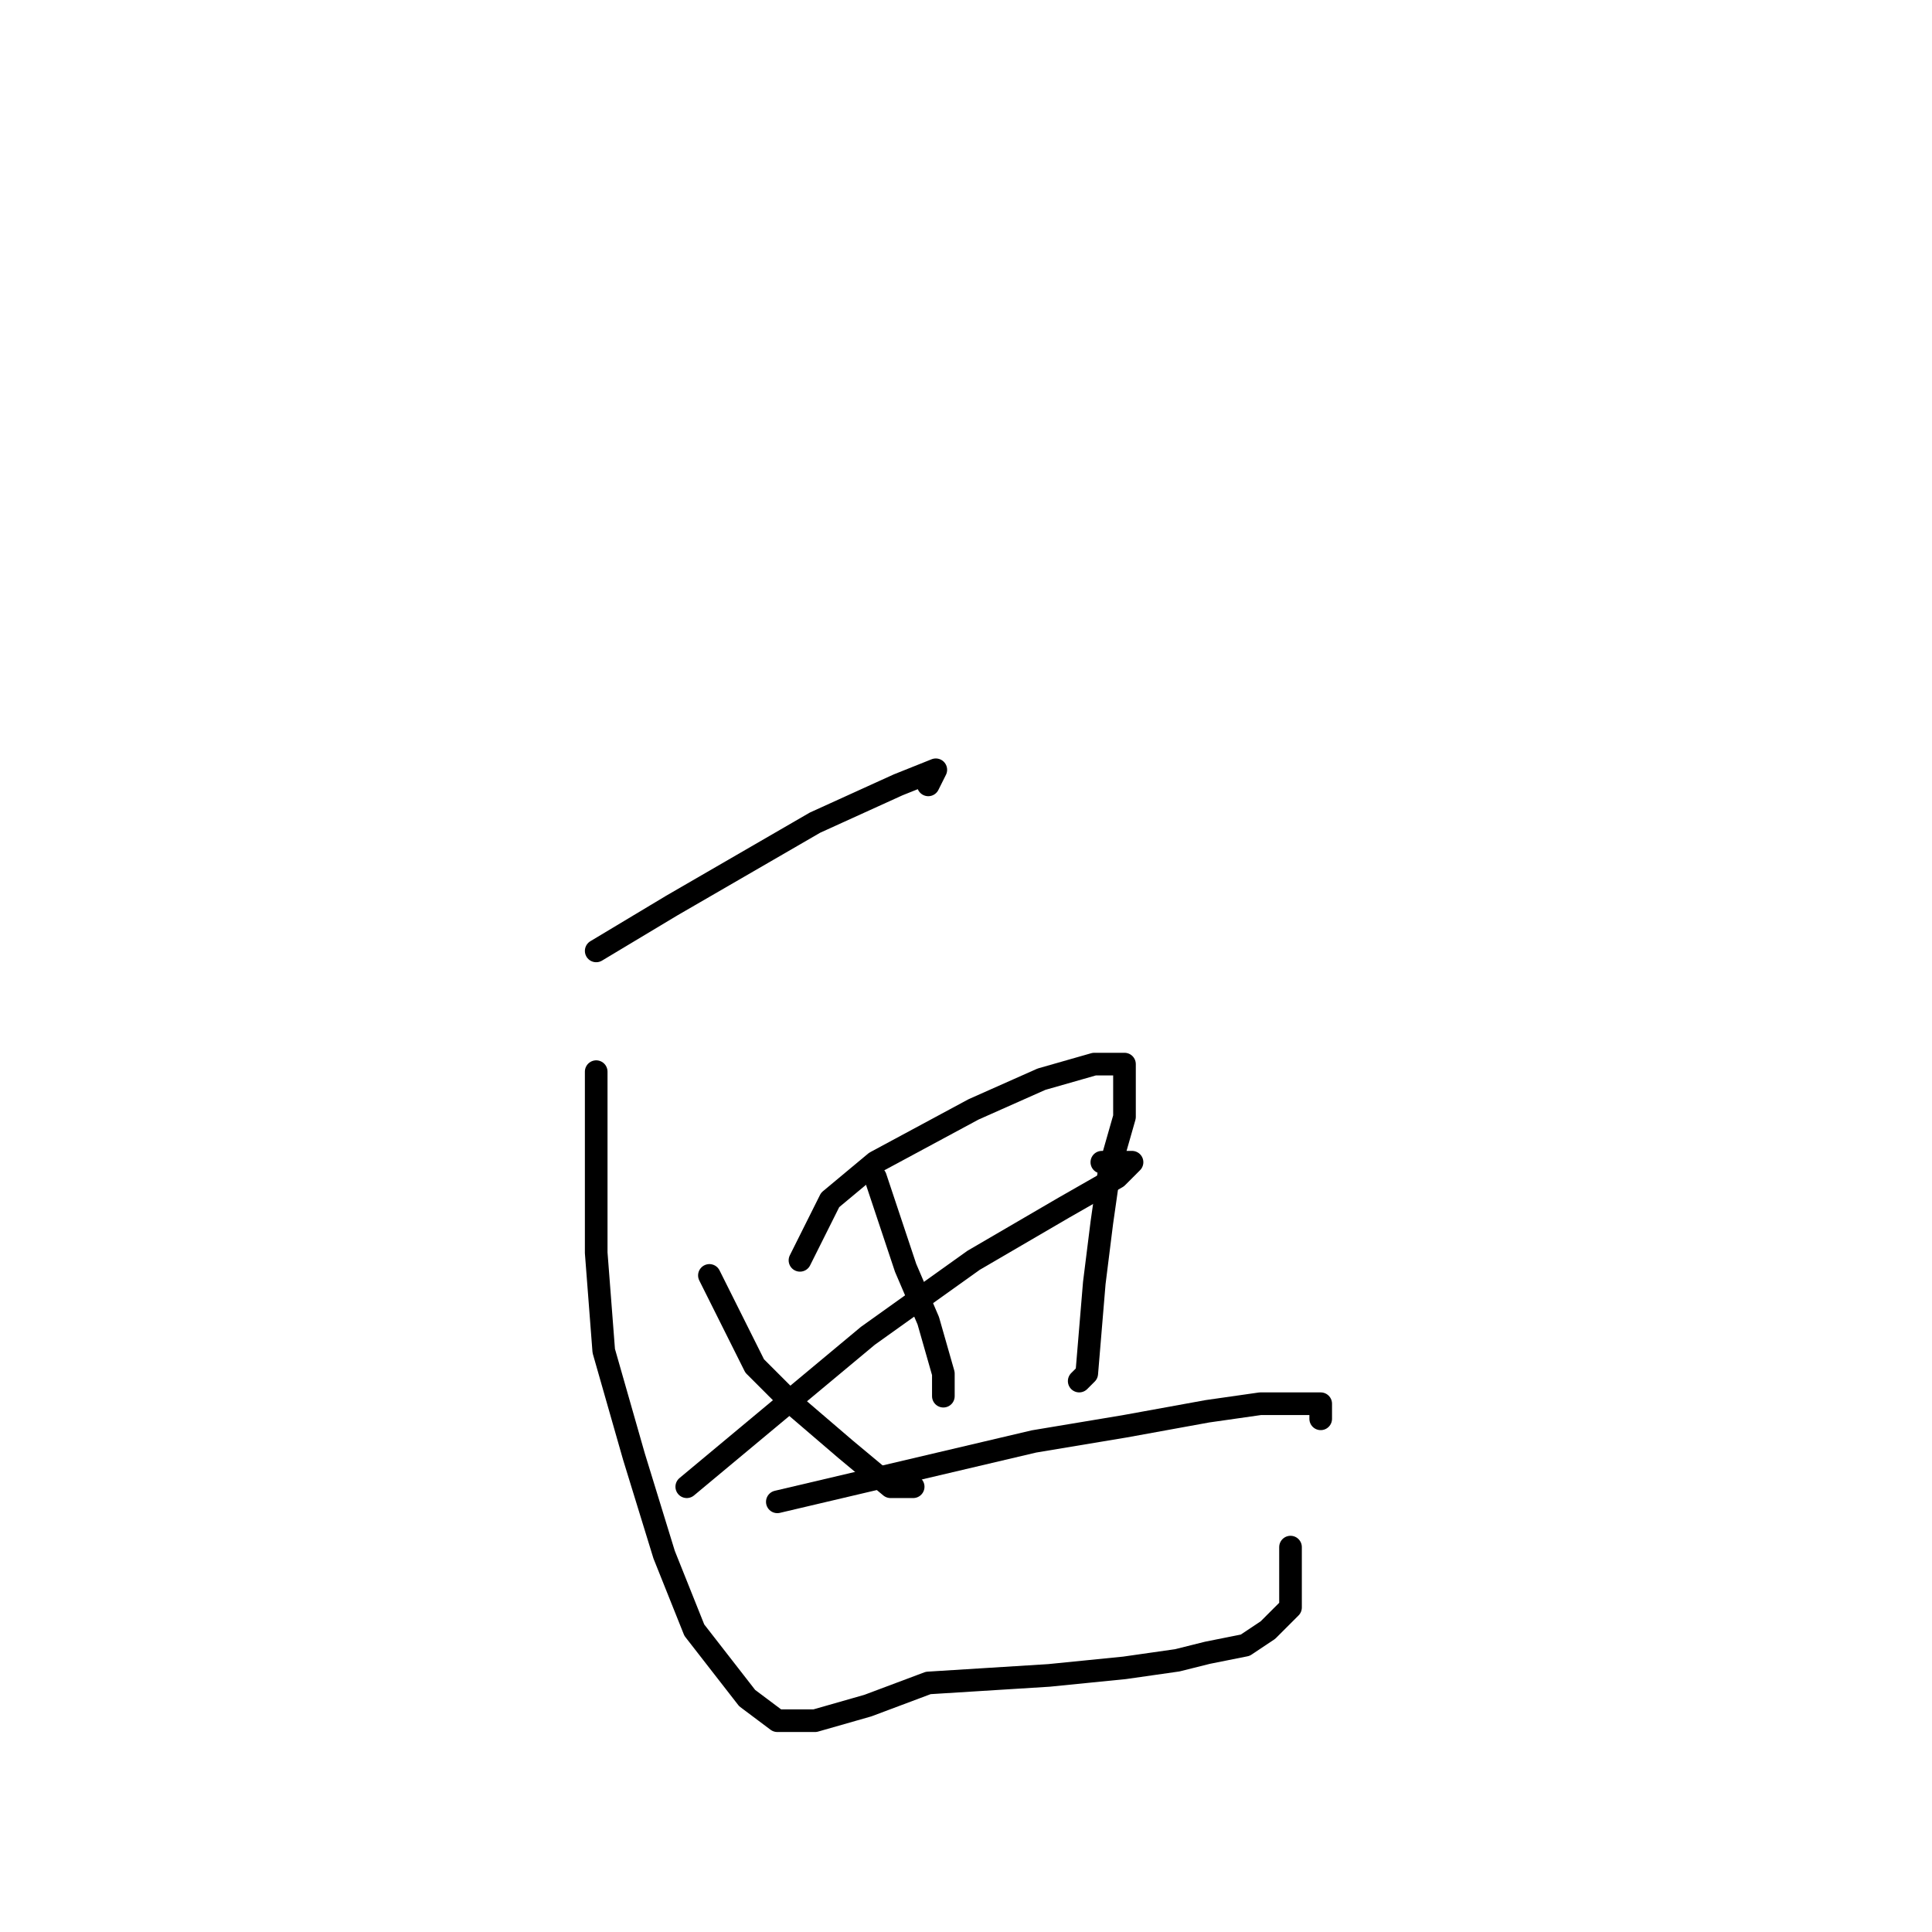 <?xml version="1.0" standalone="no"?>
    <svg width="256" height="256" xmlns="http://www.w3.org/2000/svg" version="1.1">
    <polyline stroke="black" stroke-width="3" stroke-linecap="round" fill="transparent" stroke-linejoin="round" points="79 126 84 123 89 120 108 109 119 104 124 102 123 104 123 104 " />
        <polyline stroke="black" stroke-width="3" stroke-linecap="round" fill="transparent" stroke-linejoin="round" points="79 142 79 154 79 166 80 179 84 193 88 206 92 216 99 225 103 228 108 228 115 226 123 223 139 222 149 221 156 220 160 219 165 218 168 216 171 213 171 208 171 206 171 205 171 205 " />
        <polyline stroke="black" stroke-width="3" stroke-linecap="round" fill="transparent" stroke-linejoin="round" points="94 169 97 175 100 181 105 186 112 192 118 197 121 197 121 197 " />
        <polyline stroke="black" stroke-width="3" stroke-linecap="round" fill="transparent" stroke-linejoin="round" points="106 167 108 163 110 159 116 154 129 147 138 143 145 141 148 141 149 141 149 148 147 155 146 162 145 170 144 182 143 183 143 183 " />
        <polyline stroke="black" stroke-width="3" stroke-linecap="round" fill="transparent" stroke-linejoin="round" points="91 197 103 187 115 177 129 167 141 160 148 156 150 154 149 154 146 154 146 154 " />
        <polyline stroke="black" stroke-width="3" stroke-linecap="round" fill="transparent" stroke-linejoin="round" points="116 156 118 162 120 168 123 175 125 182 125 185 125 185 " />
        <polyline stroke="black" stroke-width="3" stroke-linecap="round" fill="transparent" stroke-linejoin="round" points="103 199 120 195 137 191 149 189 160 187 167 186 173 186 175 186 175 188 175 188 " />
        </svg>